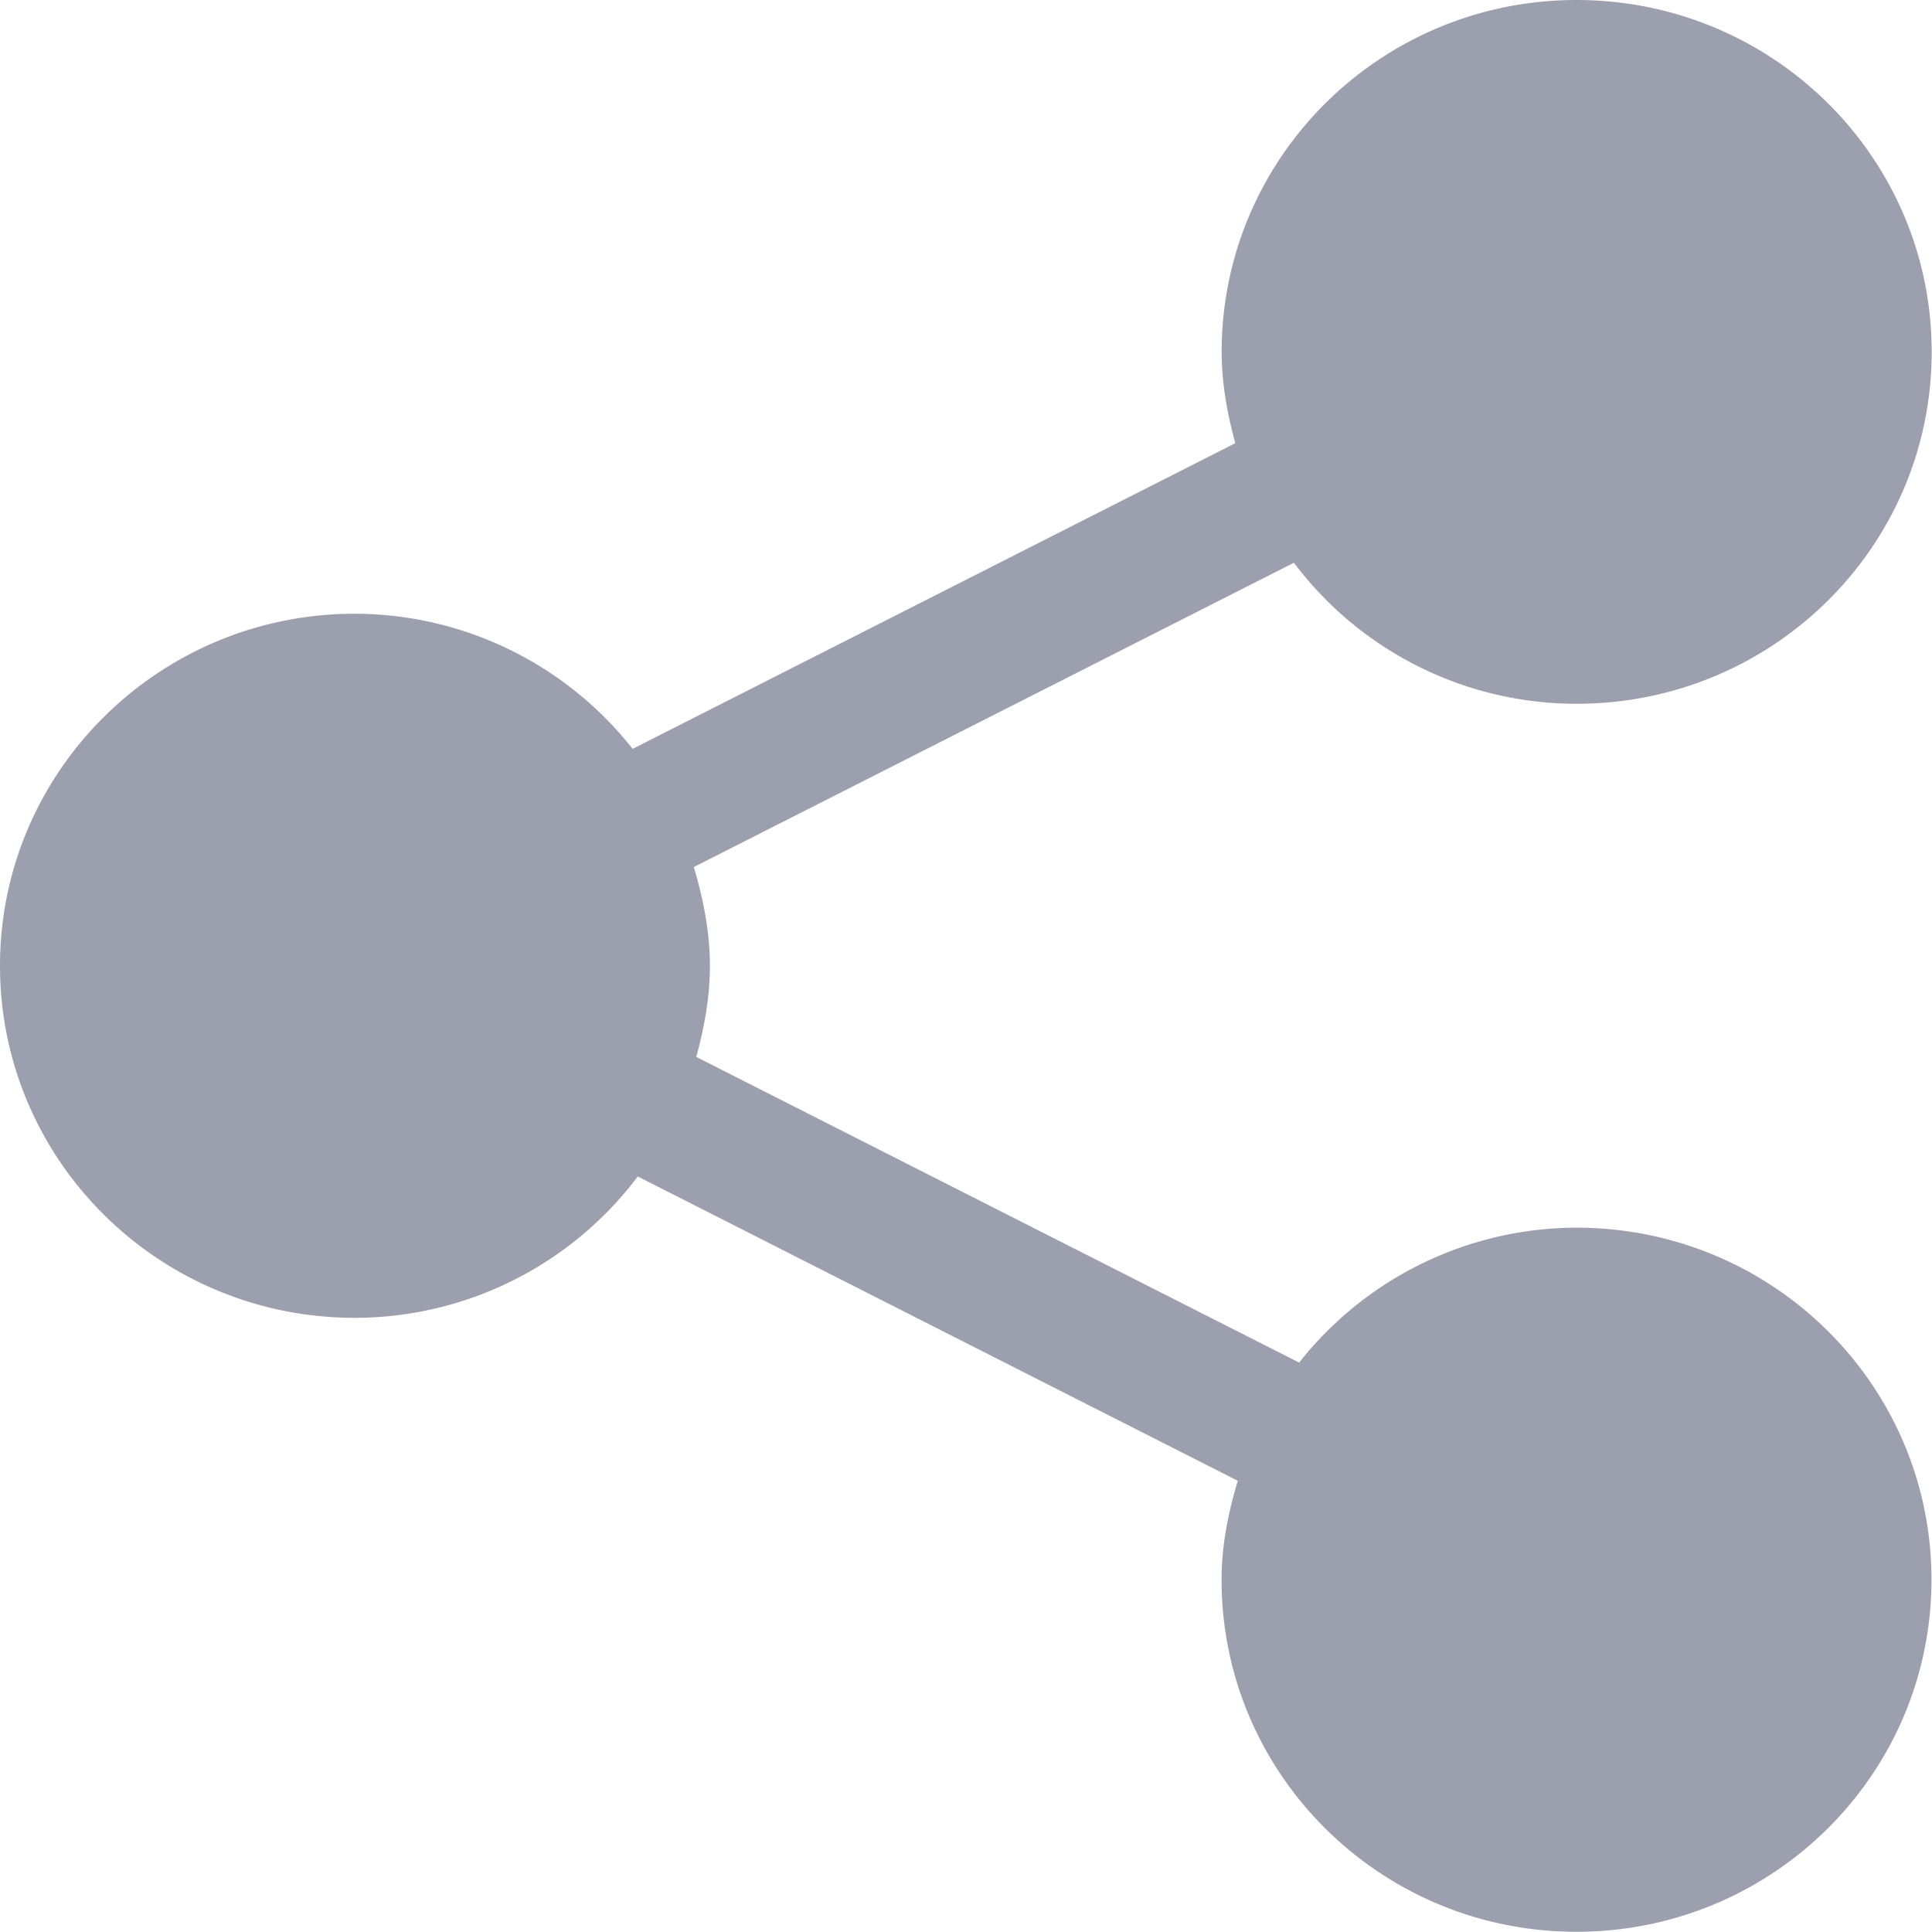 <svg width="18" height="18" viewBox="0 0 18 18" xmlns="http://www.w3.org/2000/svg" xmlns:xlink="http://www.w3.org/1999/xlink"><title>share (2) copy 2</title><desc>Created using Figma</desc><use xlink:href="#a" fill="#9CA0AE"/><defs><path id="a" d="M14.688 11.438a3.298 3.298 0 0 0-2.584 1.257L6.487 9.847c.074-.272.127-.553.127-.849 0-.322-.063-.625-.15-.92l5.591-2.835a3.295 3.295 0 0 0 2.633 1.314c1.83 0 3.309-1.467 3.309-3.279 0-1.81-1.48-3.278-3.309-3.278-1.825 0-3.306 1.468-3.306 3.278 0 .297.053.579.127.851L5.894 6.977a3.302 3.302 0 0 0-2.588-1.259C1.48 5.718 0 7.188 0 8.998c0 1.811 1.479 3.28 3.306 3.28a3.304 3.304 0 0 0 2.636-1.317l5.59 2.835c-.088.294-.151.6-.151.922 0 1.811 1.48 3.28 3.306 3.28 1.829 0 3.308-1.469 3.308-3.28.001-1.812-1.479-3.28-3.308-3.28z"/></defs></svg>
